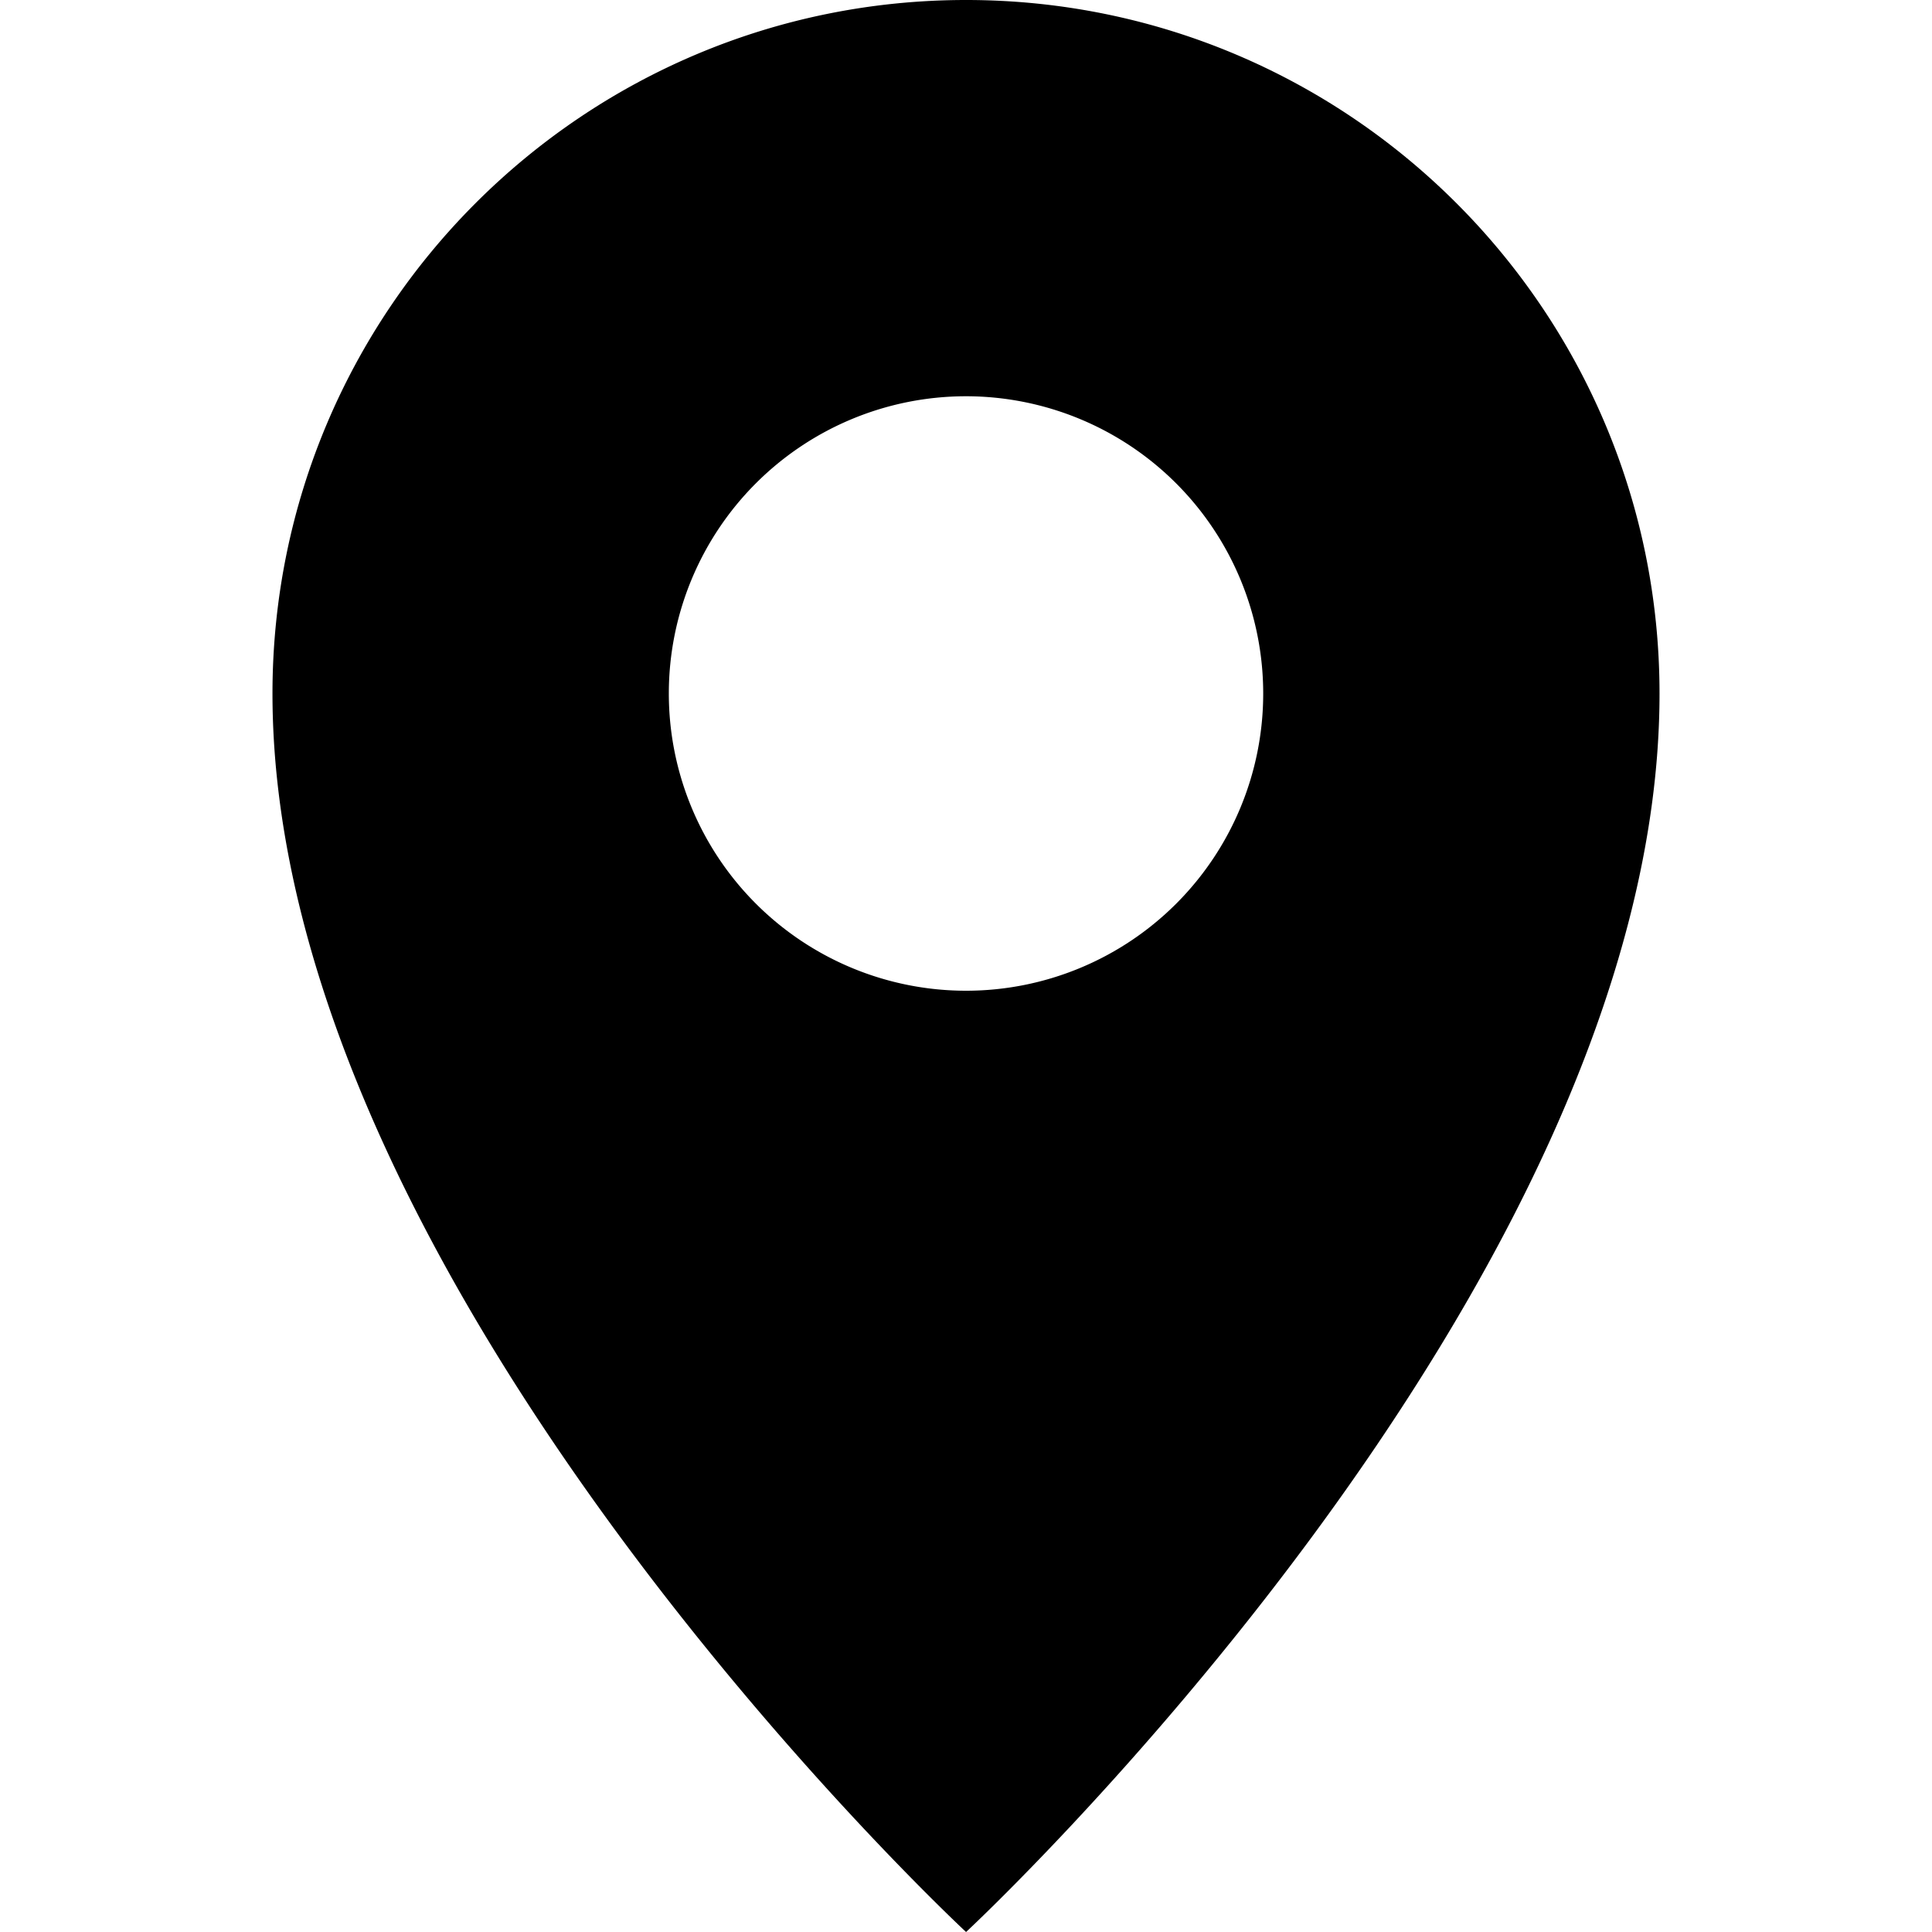 <?xml version="1.0" standalone="no"?><!DOCTYPE svg PUBLIC "-//W3C//DTD SVG 1.1//EN" "http://www.w3.org/Graphics/SVG/1.1/DTD/svg11.dtd"><svg t="1595956404777" class="icon" viewBox="0 0 1024 1024" version="1.1" xmlns="http://www.w3.org/2000/svg" p-id="27167" xmlns:xlink="http://www.w3.org/1999/xlink" width="32" height="32"><defs><style type="text/css"></style></defs><path d="M512.034 0C308.975 0 144.418 164.557 144.418 367.616 144.418 682.667 512.034 1024 512.034 1024s367.548-341.333 367.548-656.384C879.582 164.557 714.991 0 512.034 0z m0 525.107a157.525 157.525 0 1 1 0-315.085 157.594 157.594 0 0 1 157.491 157.594 157.491 157.491 0 0 1-157.491 157.491z" p-id="27168"></path></svg>